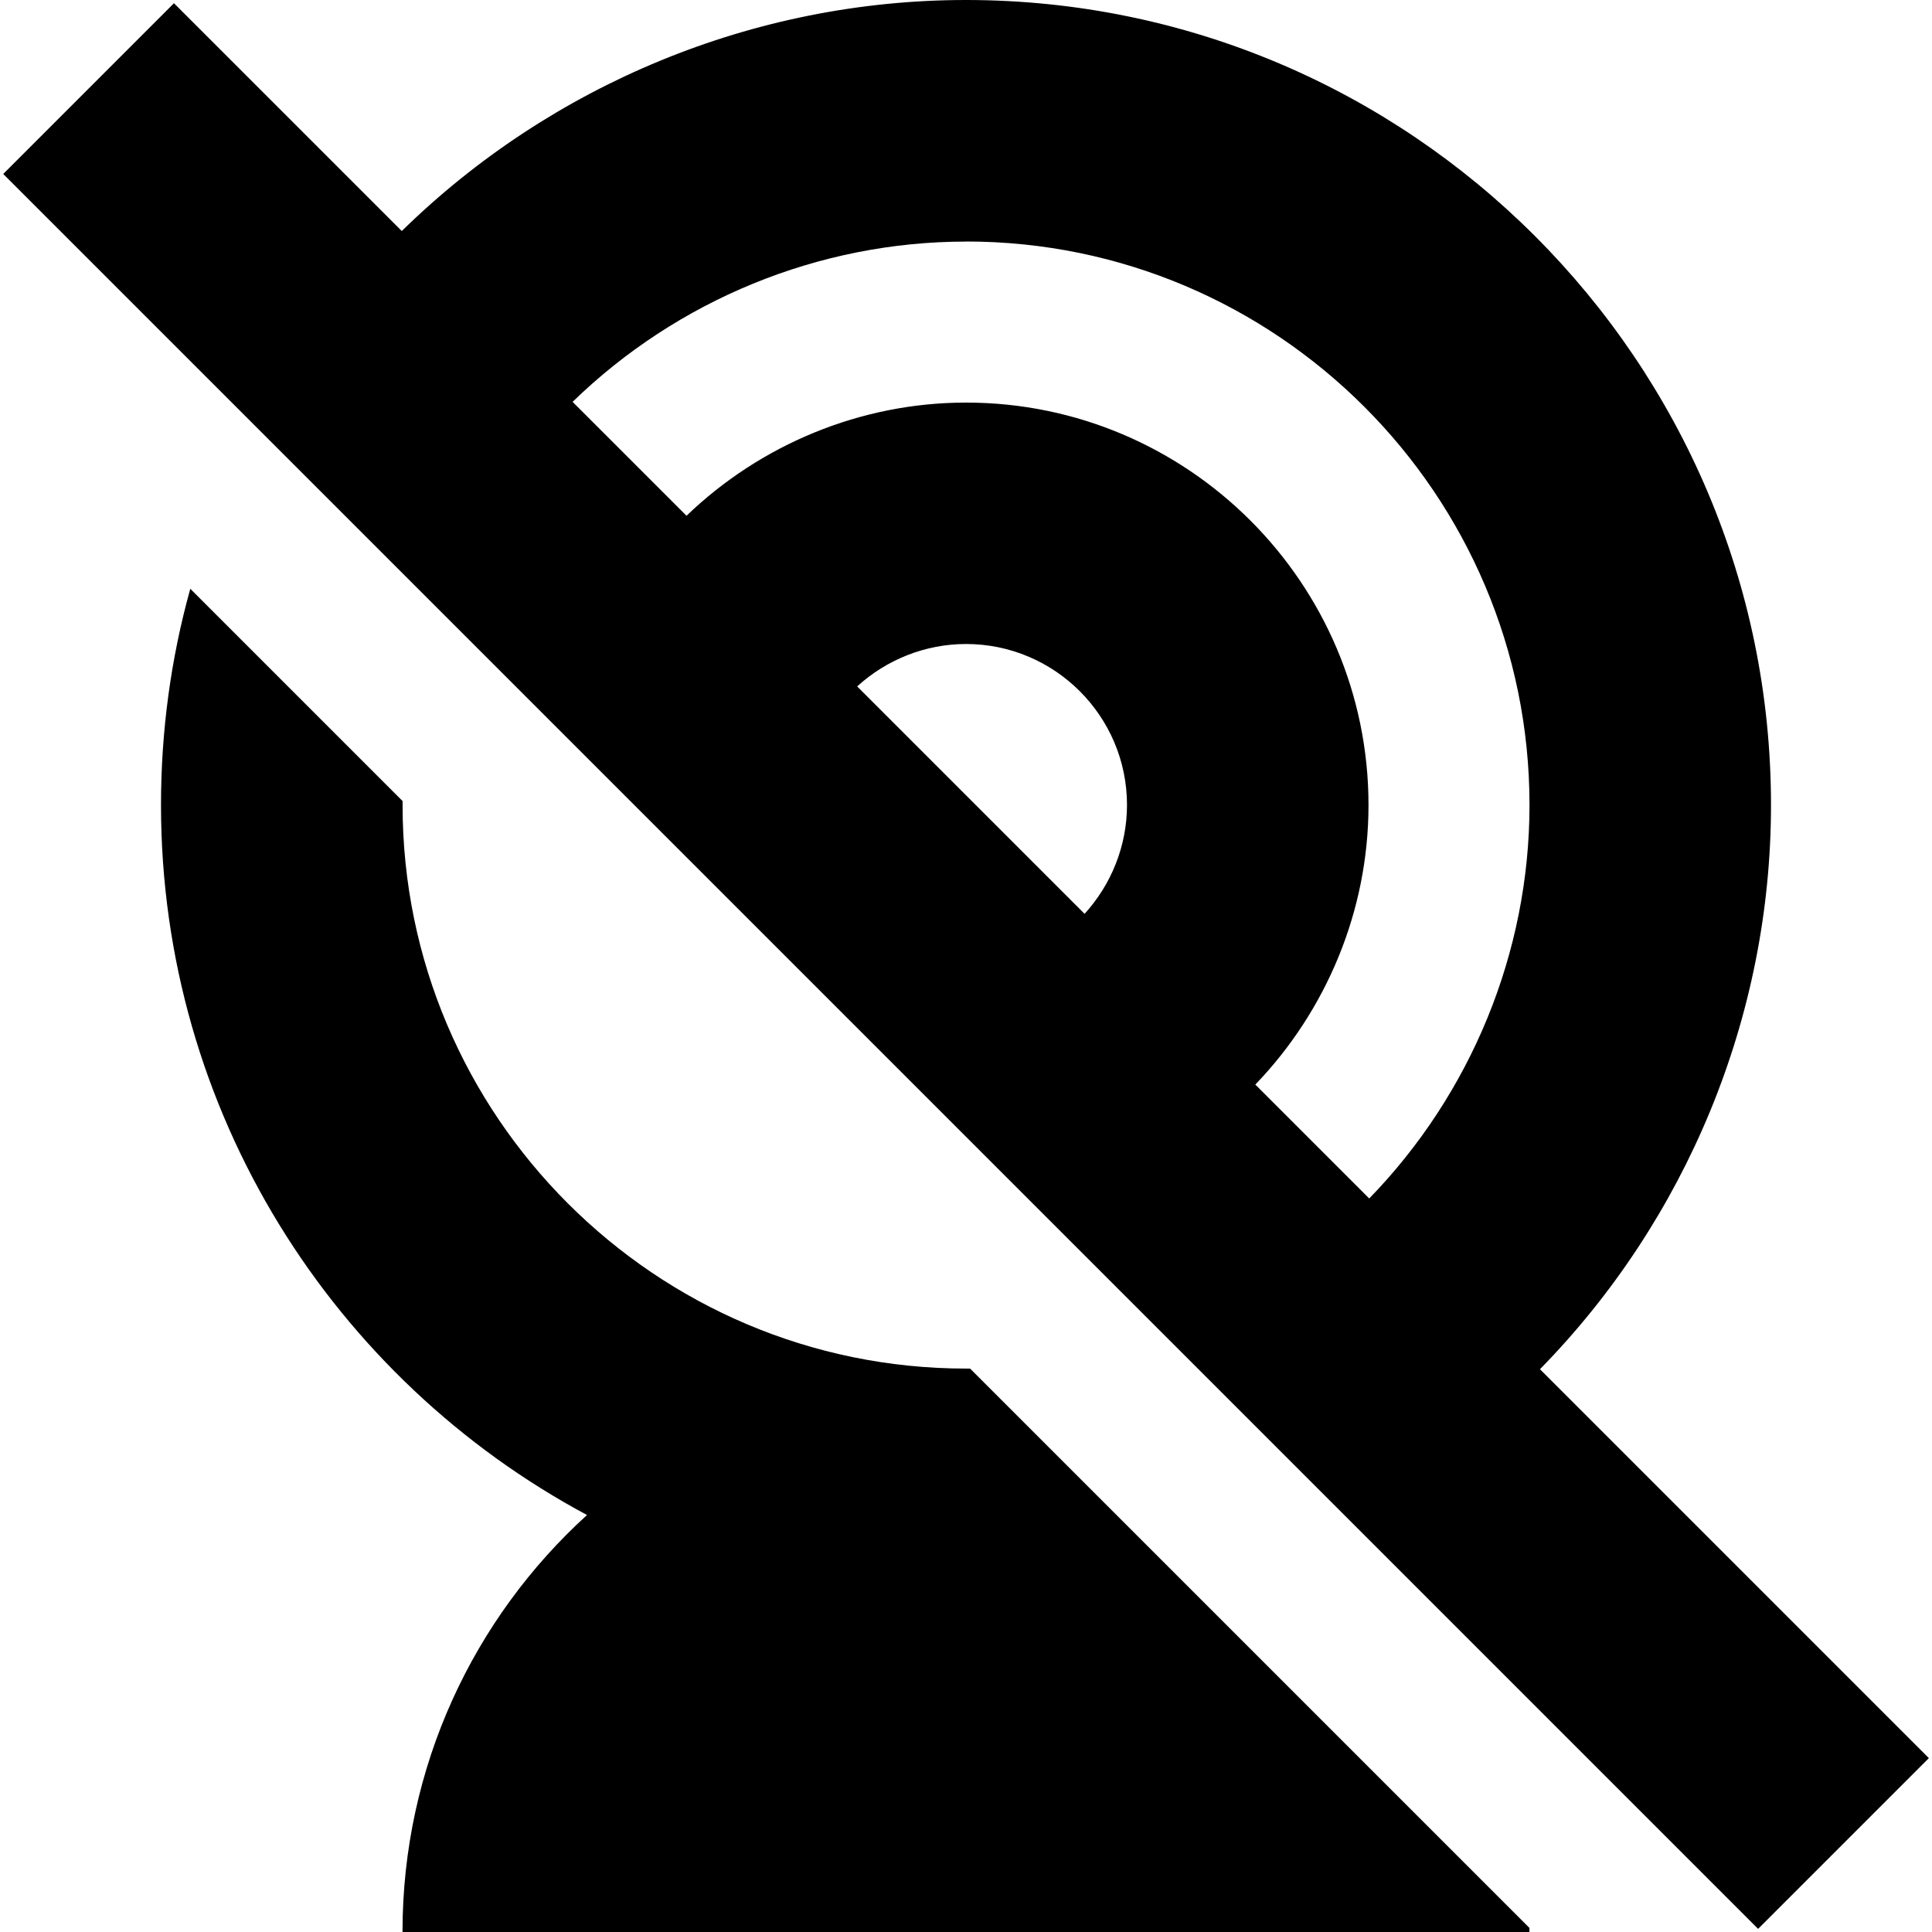 <?xml version="1.0" encoding="UTF-8"?>
<svg xmlns="http://www.w3.org/2000/svg" id="Layer_1" data-name="Layer 1" viewBox="0 0 24 24">
  <path d="m19.13,17.009c1.819-1.856,2.87-4.378,2.87-7.009C22,4.486,17.514,0,12,0c-2.632,0-5.153,1.051-7.009,2.87L2.161.04.04,2.161l21.8,21.8,2.121-2.121-4.83-4.83ZM12,3c3.86,0,7,3.14,7,7,0,1.833-.729,3.59-1.991,4.888l-1.415-1.415c.884-.919,1.406-2.161,1.406-3.472,0-2.757-2.243-5-5-5-1.311,0-2.554.523-3.472,1.406l-1.415-1.415c1.298-1.262,3.054-1.991,4.888-1.991Zm-1.352,5.527c.364-.332.845-.527,1.352-.527,1.103,0,2,.897,2,2,0,.507-.195.988-.527,1.352l-2.824-2.824Zm8.351,15.422c0,.017,0,.034,0,.051H5c0-2.053.884-3.9,2.292-5.18-3.147-1.686-5.292-5.007-5.292-8.82,0-.919.123-1.821.364-2.686l2.637,2.637c0,.017,0,.033,0,.05,0,3.86,3.14,7,7,7,.017,0,.033,0,.05,0l6.95,6.95Z"/>
</svg>
